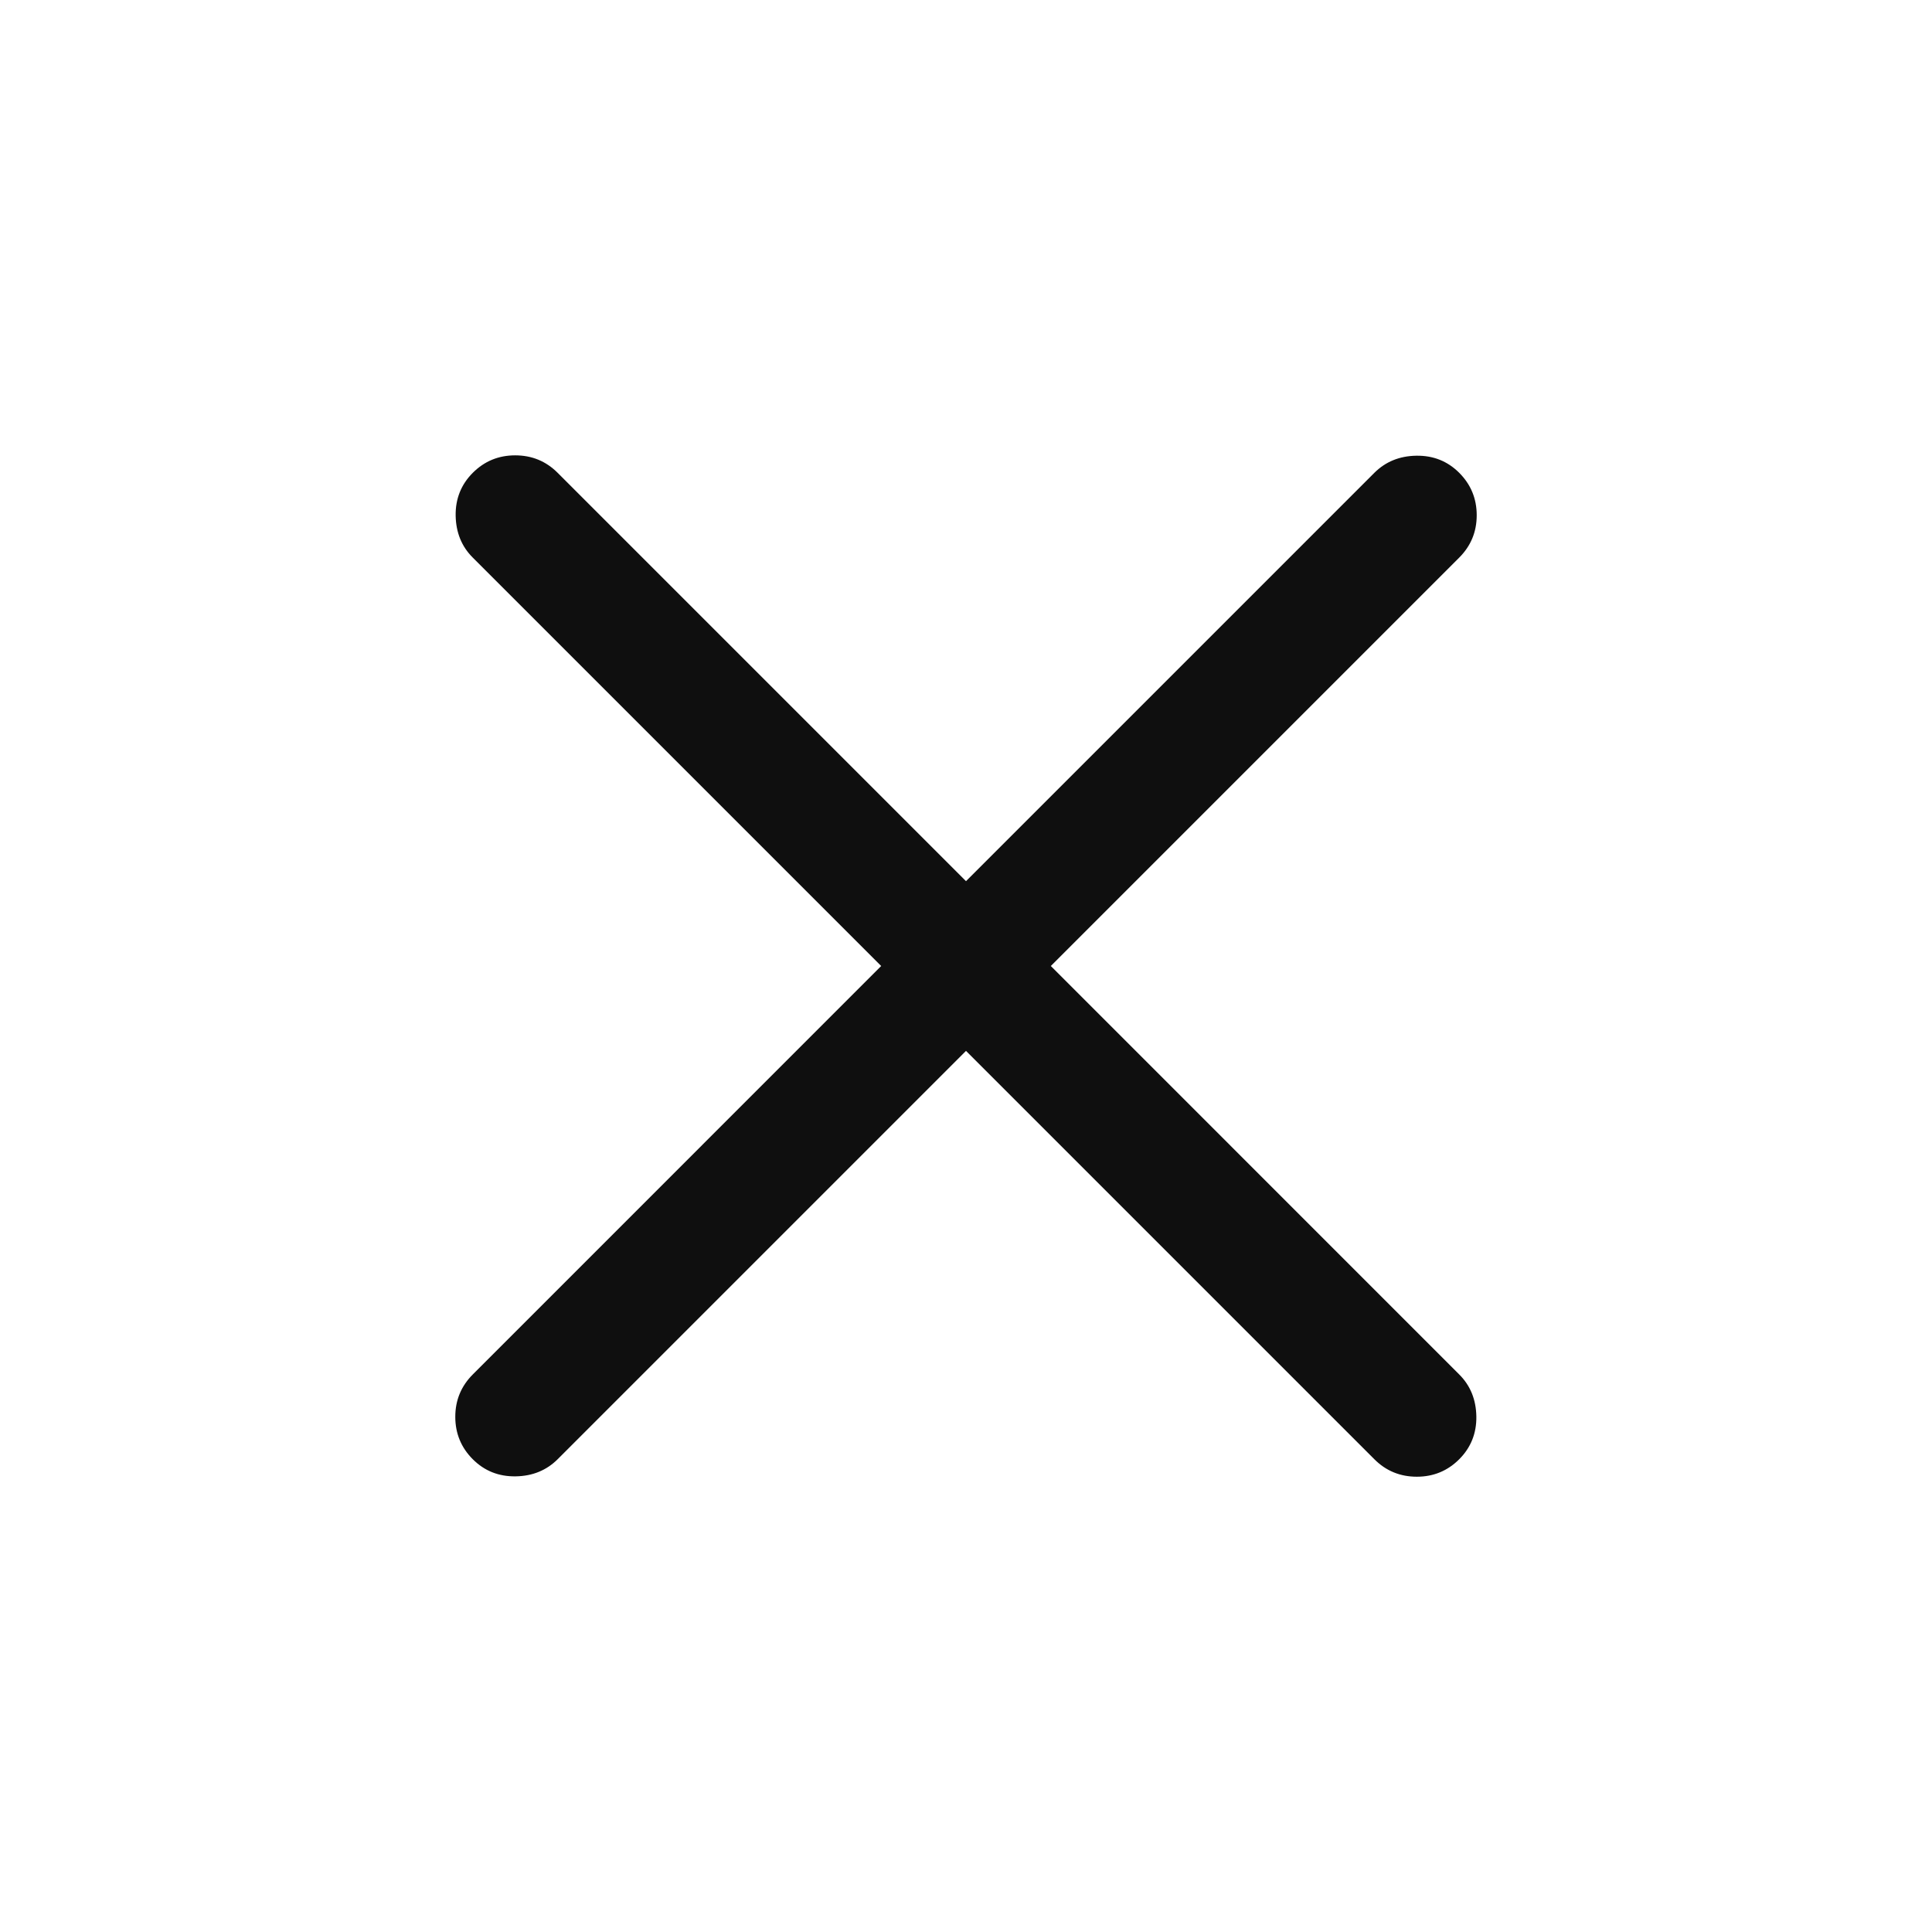 <svg width="32" height="32" viewBox="0 0 32 32" fill="none" xmlns="http://www.w3.org/2000/svg">
<mask id="mask0_370_6063" style="mask-type:alpha" maskUnits="userSpaceOnUse" x="0" y="0" width="32" height="32">
<rect width="32" height="32" fill="#D9D9D9"/>
</mask>
<g mask="url(#mask0_370_6063)">
<path d="M16 17.406L9.236 24.17C9.051 24.354 8.819 24.449 8.54 24.453C8.26 24.457 8.024 24.363 7.831 24.17C7.638 23.977 7.541 23.742 7.541 23.467C7.541 23.192 7.638 22.958 7.831 22.765L14.595 16L7.831 9.236C7.646 9.052 7.552 8.82 7.547 8.54C7.543 8.261 7.638 8.024 7.831 7.831C8.024 7.638 8.258 7.542 8.533 7.542C8.809 7.542 9.043 7.638 9.236 7.831L16 14.595L22.764 7.831C22.949 7.647 23.181 7.552 23.46 7.548C23.74 7.544 23.976 7.638 24.169 7.831C24.362 8.024 24.459 8.259 24.459 8.534C24.459 8.809 24.362 9.043 24.169 9.236L17.405 16L24.169 22.765C24.354 22.949 24.448 23.181 24.453 23.461C24.457 23.74 24.362 23.977 24.169 24.17C23.976 24.363 23.742 24.459 23.467 24.459C23.191 24.459 22.957 24.363 22.764 24.17L16 17.406Z" fill="#0F0F0F"/>
</g>
</svg>
